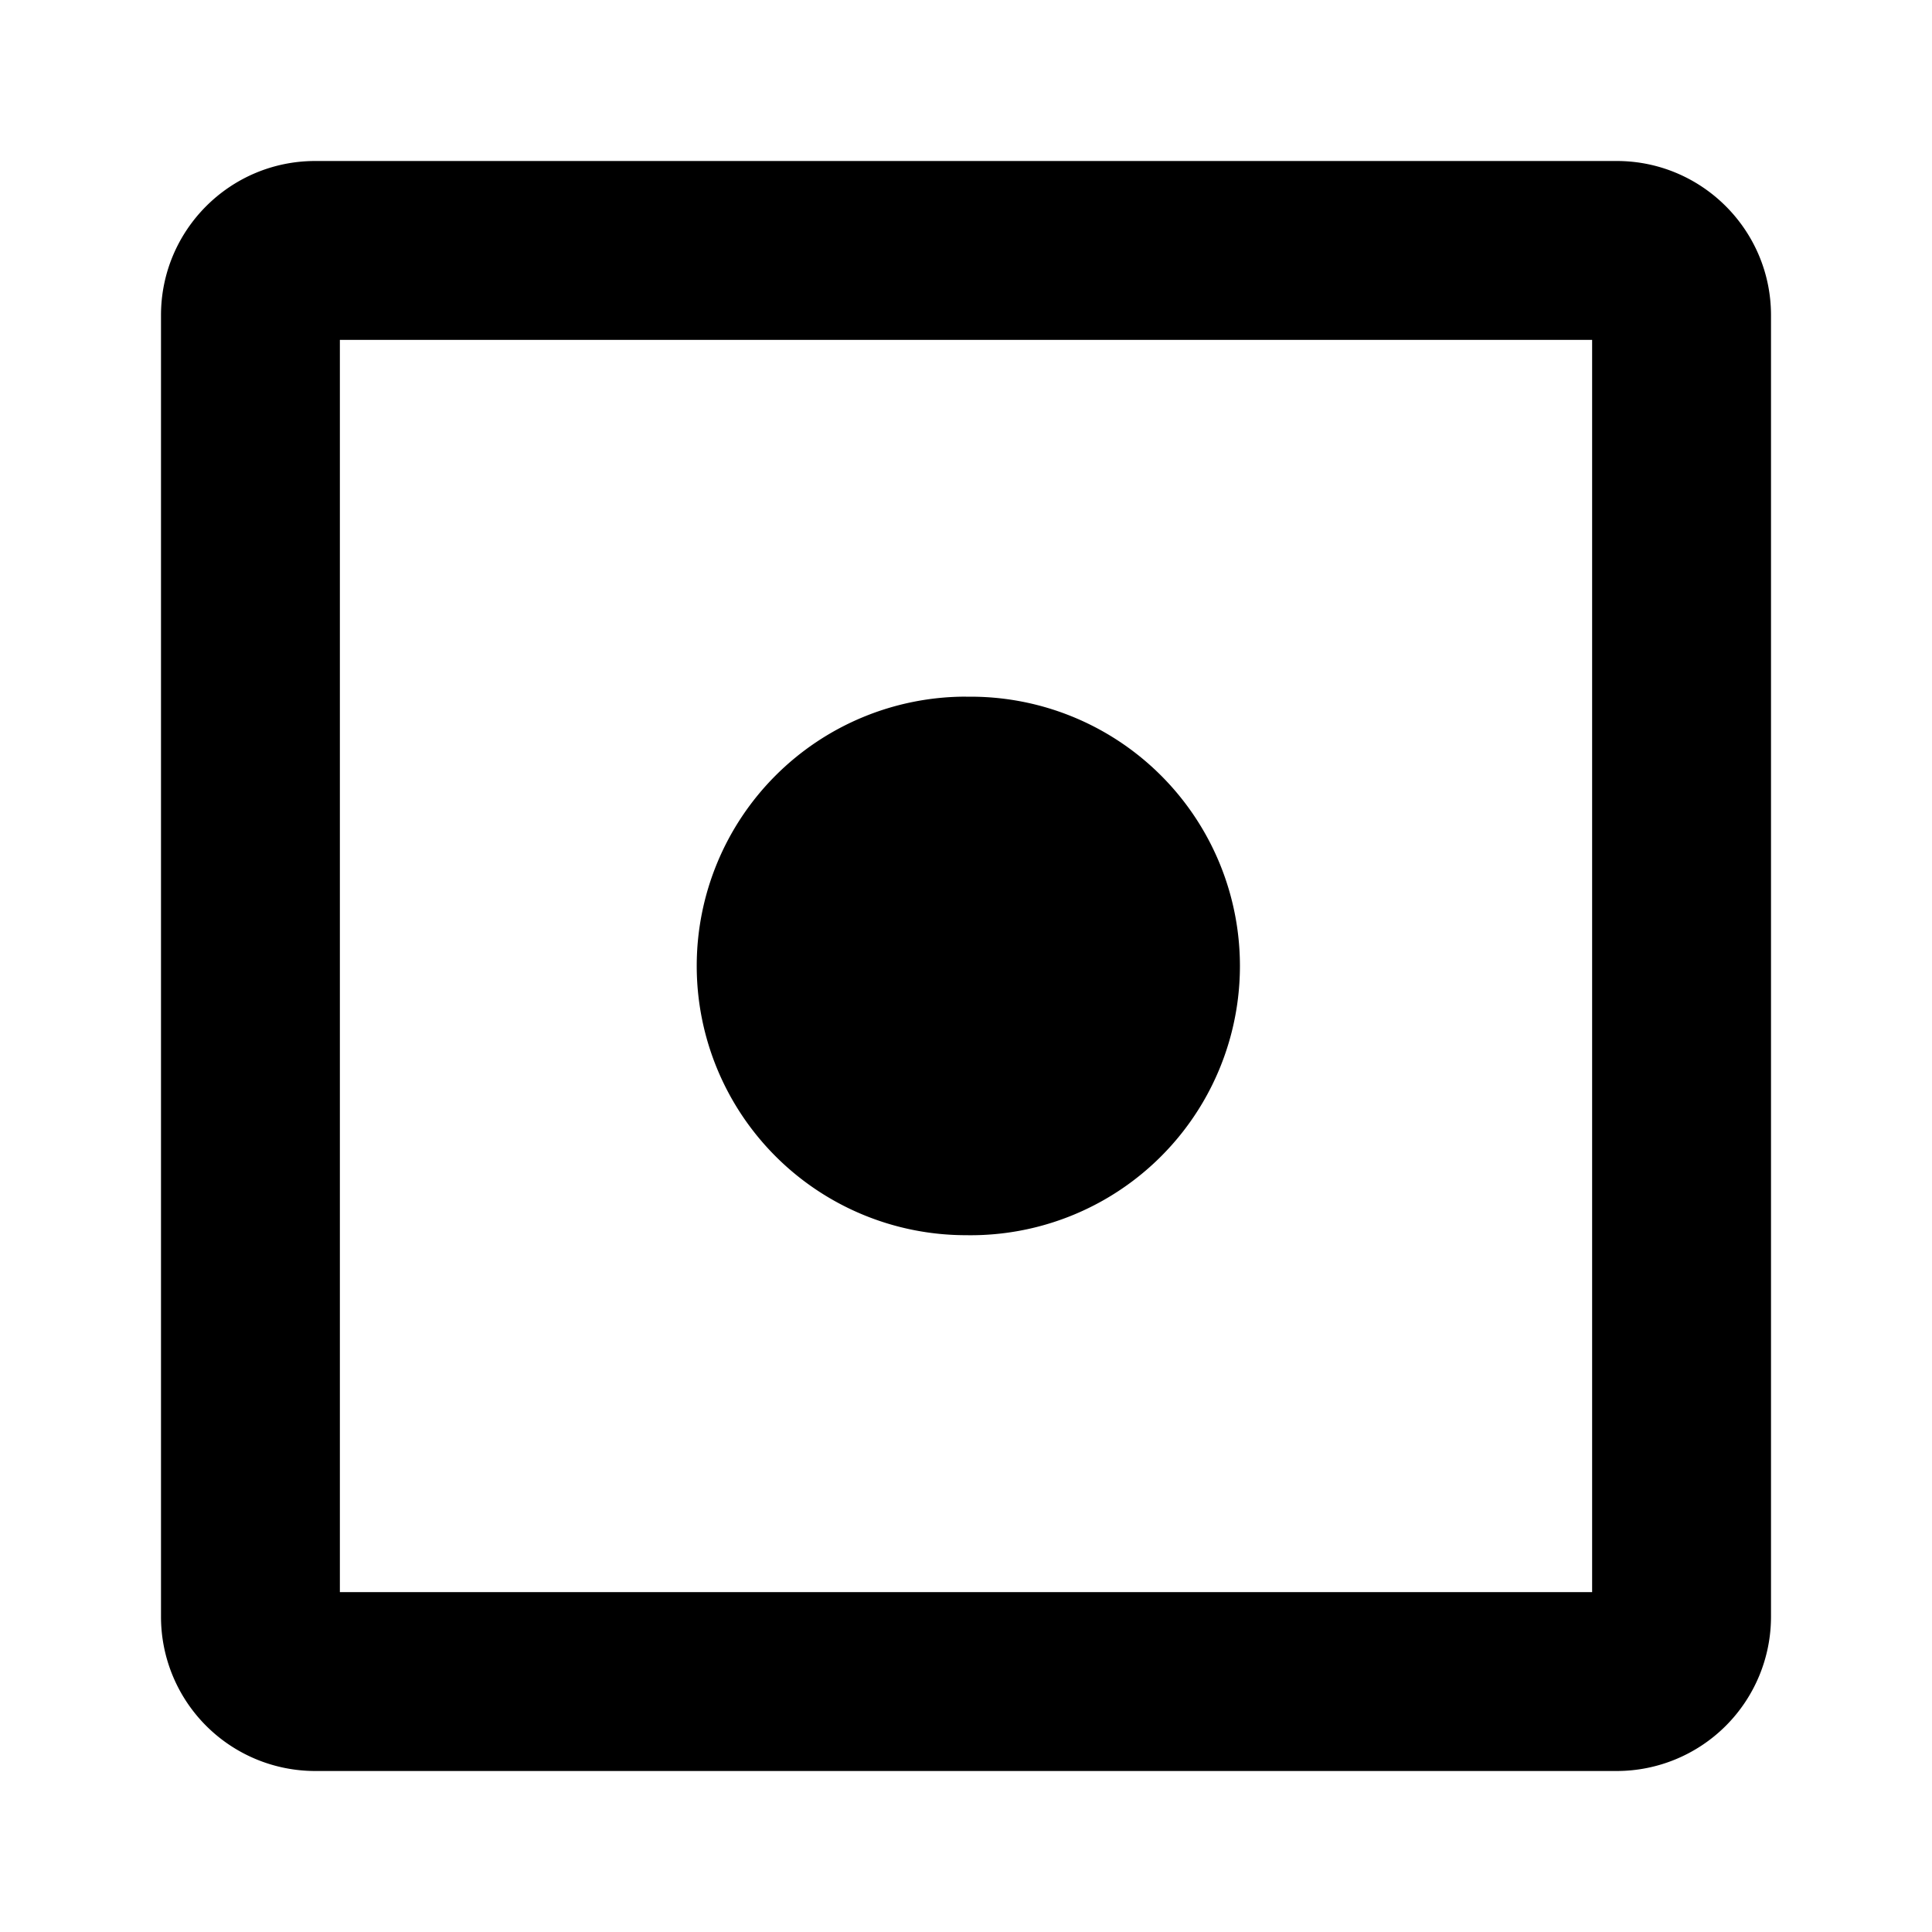 <svg id="iconPath" width="100%" height="100%" viewBox="0 0 24 24" xmlns="http://www.w3.org/2000/svg"><path d="M20.084 2C21.14 2 22 2.858 22 3.916v16.168A1.917 1.917 0 0 1 20.084 22H3.916A1.916 1.916 0 0 1 2 20.084V3.916C2 2.858 2.858 2 3.916 2h16.168zm-.306 17.778V4.222H4.222v15.556h15.556zM12 8.655a3.345 3.345 0 1 1 0 6.689 3.345 3.345 0 0 1 0-6.69z"/></svg>